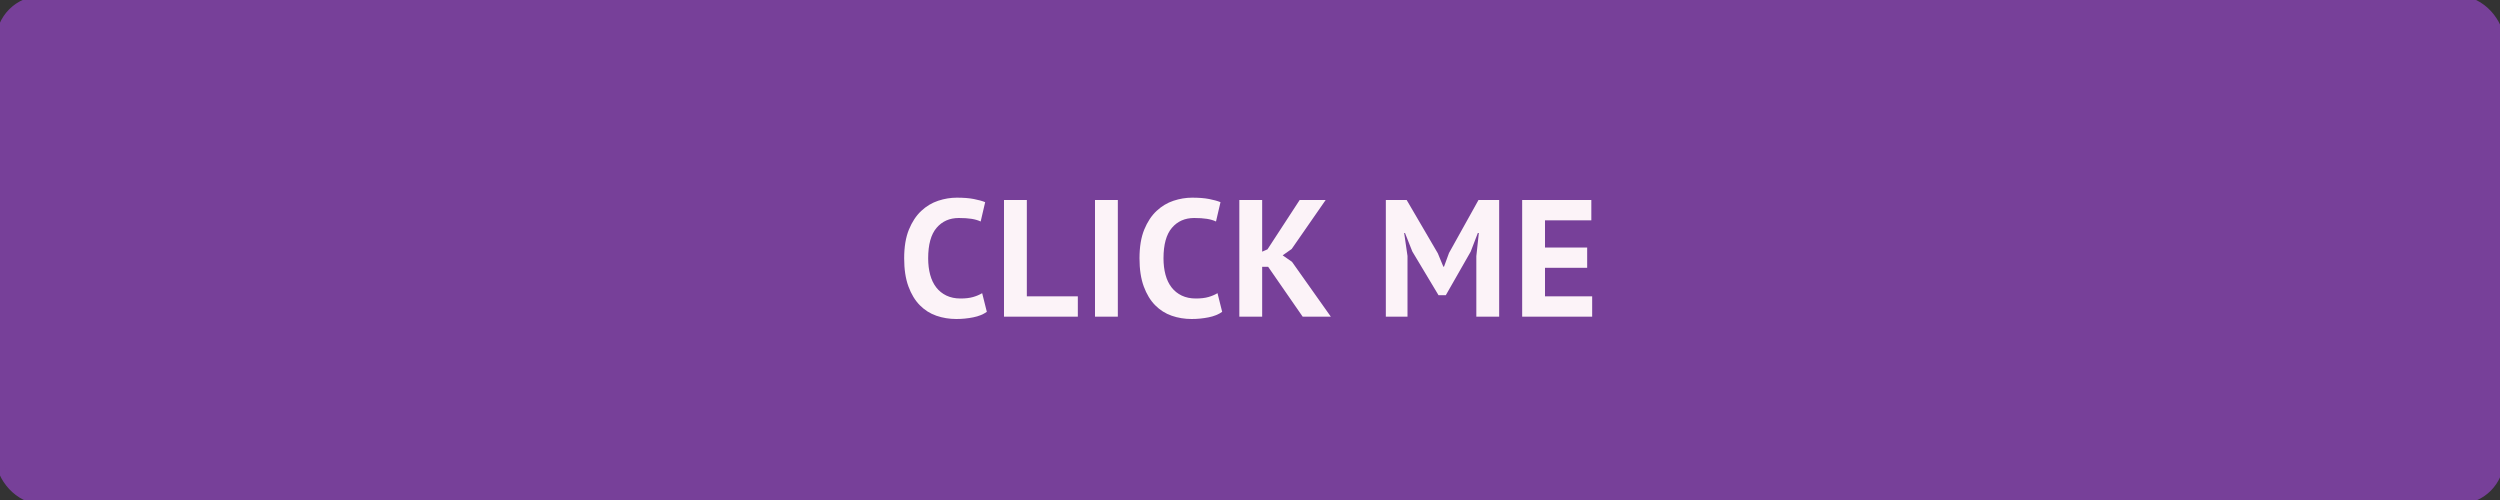 <svg xmlns="http://www.w3.org/2000/svg" width="300" height="60" viewBox="0 0 300 60">
  <rect x="0" y="0" width="300" height="60" fill="#333333" stroke="none"/>
  <g fill="none" fill-rule="evenodd">
    <rect width="300" height="60" fill="#774099" stroke="#774099" rx="5"/>
    <path fill="#FCF3F8" fill-rule="nonzero" d="M114.76,38.28 C115.453,38.28 116.13,38.213 116.79,38.08 C117.45,37.947 117.993,37.727 118.42,37.42 L118.42,37.42 L117.86,35.18 C117.553,35.367 117.193,35.52 116.78,35.64 C116.367,35.76 115.86,35.82 115.26,35.82 C114.62,35.82 114.057,35.703 113.57,35.47 C113.083,35.237 112.677,34.91 112.35,34.49 C112.023,34.07 111.78,33.563 111.62,32.97 C111.46,32.377 111.38,31.72 111.38,31 C111.38,29.347 111.717,28.127 112.39,27.34 C113.063,26.553 113.953,26.16 115.06,26.16 C115.66,26.16 116.17,26.193 116.59,26.26 C117.01,26.327 117.373,26.433 117.68,26.58 L117.68,26.58 L118.22,24.26 C117.86,24.113 117.403,23.987 116.85,23.88 C116.297,23.773 115.62,23.72 114.82,23.72 C114.073,23.72 113.327,23.843 112.58,24.09 C111.833,24.337 111.157,24.743 110.55,25.31 C109.943,25.877 109.45,26.623 109.07,27.55 C108.69,28.477 108.5,29.627 108.5,31 C108.5,32.32 108.67,33.443 109.01,34.37 C109.35,35.297 109.807,36.05 110.38,36.63 C110.953,37.21 111.617,37.63 112.37,37.89 C113.123,38.15 113.92,38.28 114.76,38.28 Z M129.34,38 L129.34,35.56 L123.22,35.56 L123.22,24 L120.48,24 L120.48,38 L129.34,38 Z M134.14,38 L134.14,24 L131.4,24 L131.4,38 L134.14,38 Z M143,38.28 C143.693,38.28 144.37,38.213 145.03,38.08 C145.69,37.947 146.233,37.727 146.66,37.42 L146.66,37.42 L146.1,35.18 C145.793,35.367 145.433,35.52 145.02,35.64 C144.607,35.76 144.1,35.82 143.5,35.82 C142.86,35.82 142.297,35.703 141.81,35.47 C141.323,35.237 140.917,34.91 140.59,34.49 C140.263,34.07 140.02,33.563 139.86,32.97 C139.7,32.377 139.62,31.72 139.62,31 C139.62,29.347 139.957,28.127 140.63,27.34 C141.303,26.553 142.193,26.16 143.3,26.16 C143.9,26.16 144.41,26.193 144.83,26.26 C145.25,26.327 145.613,26.433 145.92,26.58 L145.92,26.58 L146.46,24.26 C146.1,24.113 145.643,23.987 145.09,23.88 C144.537,23.773 143.86,23.72 143.06,23.72 C142.313,23.72 141.567,23.843 140.82,24.09 C140.073,24.337 139.397,24.743 138.79,25.31 C138.183,25.877 137.69,26.623 137.31,27.55 C136.93,28.477 136.74,29.627 136.74,31 C136.74,32.32 136.91,33.443 137.25,34.37 C137.59,35.297 138.047,36.05 138.62,36.63 C139.193,37.21 139.857,37.63 140.61,37.89 C141.363,38.15 142.16,38.28 143,38.28 Z M151.46,38 L151.46,32.02 L152.18,32.02 L156.32,38 L159.7,38 L155.04,31.42 L153.92,30.64 L155,29.88 L159.08,24 L155.96,24 L152.1,29.92 L151.46,30.2 L151.46,24 L148.72,24 L148.72,38 L151.46,38 Z M168.9,38 L168.9,30.72 L168.5,27.96 L168.6,27.96 L169.48,30.18 L172.62,35.42 L173.5,35.42 L176.48,30.2 L177.34,27.96 L177.46,27.96 L177.16,30.74 L177.16,38 L179.9,38 L179.9,24 L177.42,24 L173.88,30.36 L173.28,32 L173.2,32 L172.54,30.4 L168.8,24 L166.3,24 L166.3,38 L168.9,38 Z M191.06,38 L191.06,35.56 L185.4,35.56 L185.4,32.14 L190.46,32.14 L190.46,29.7 L185.4,29.7 L185.4,26.44 L190.96,26.44 L190.96,24 L182.66,24 L182.66,38 L191.06,38 Z"/>
  </g>
</svg>
